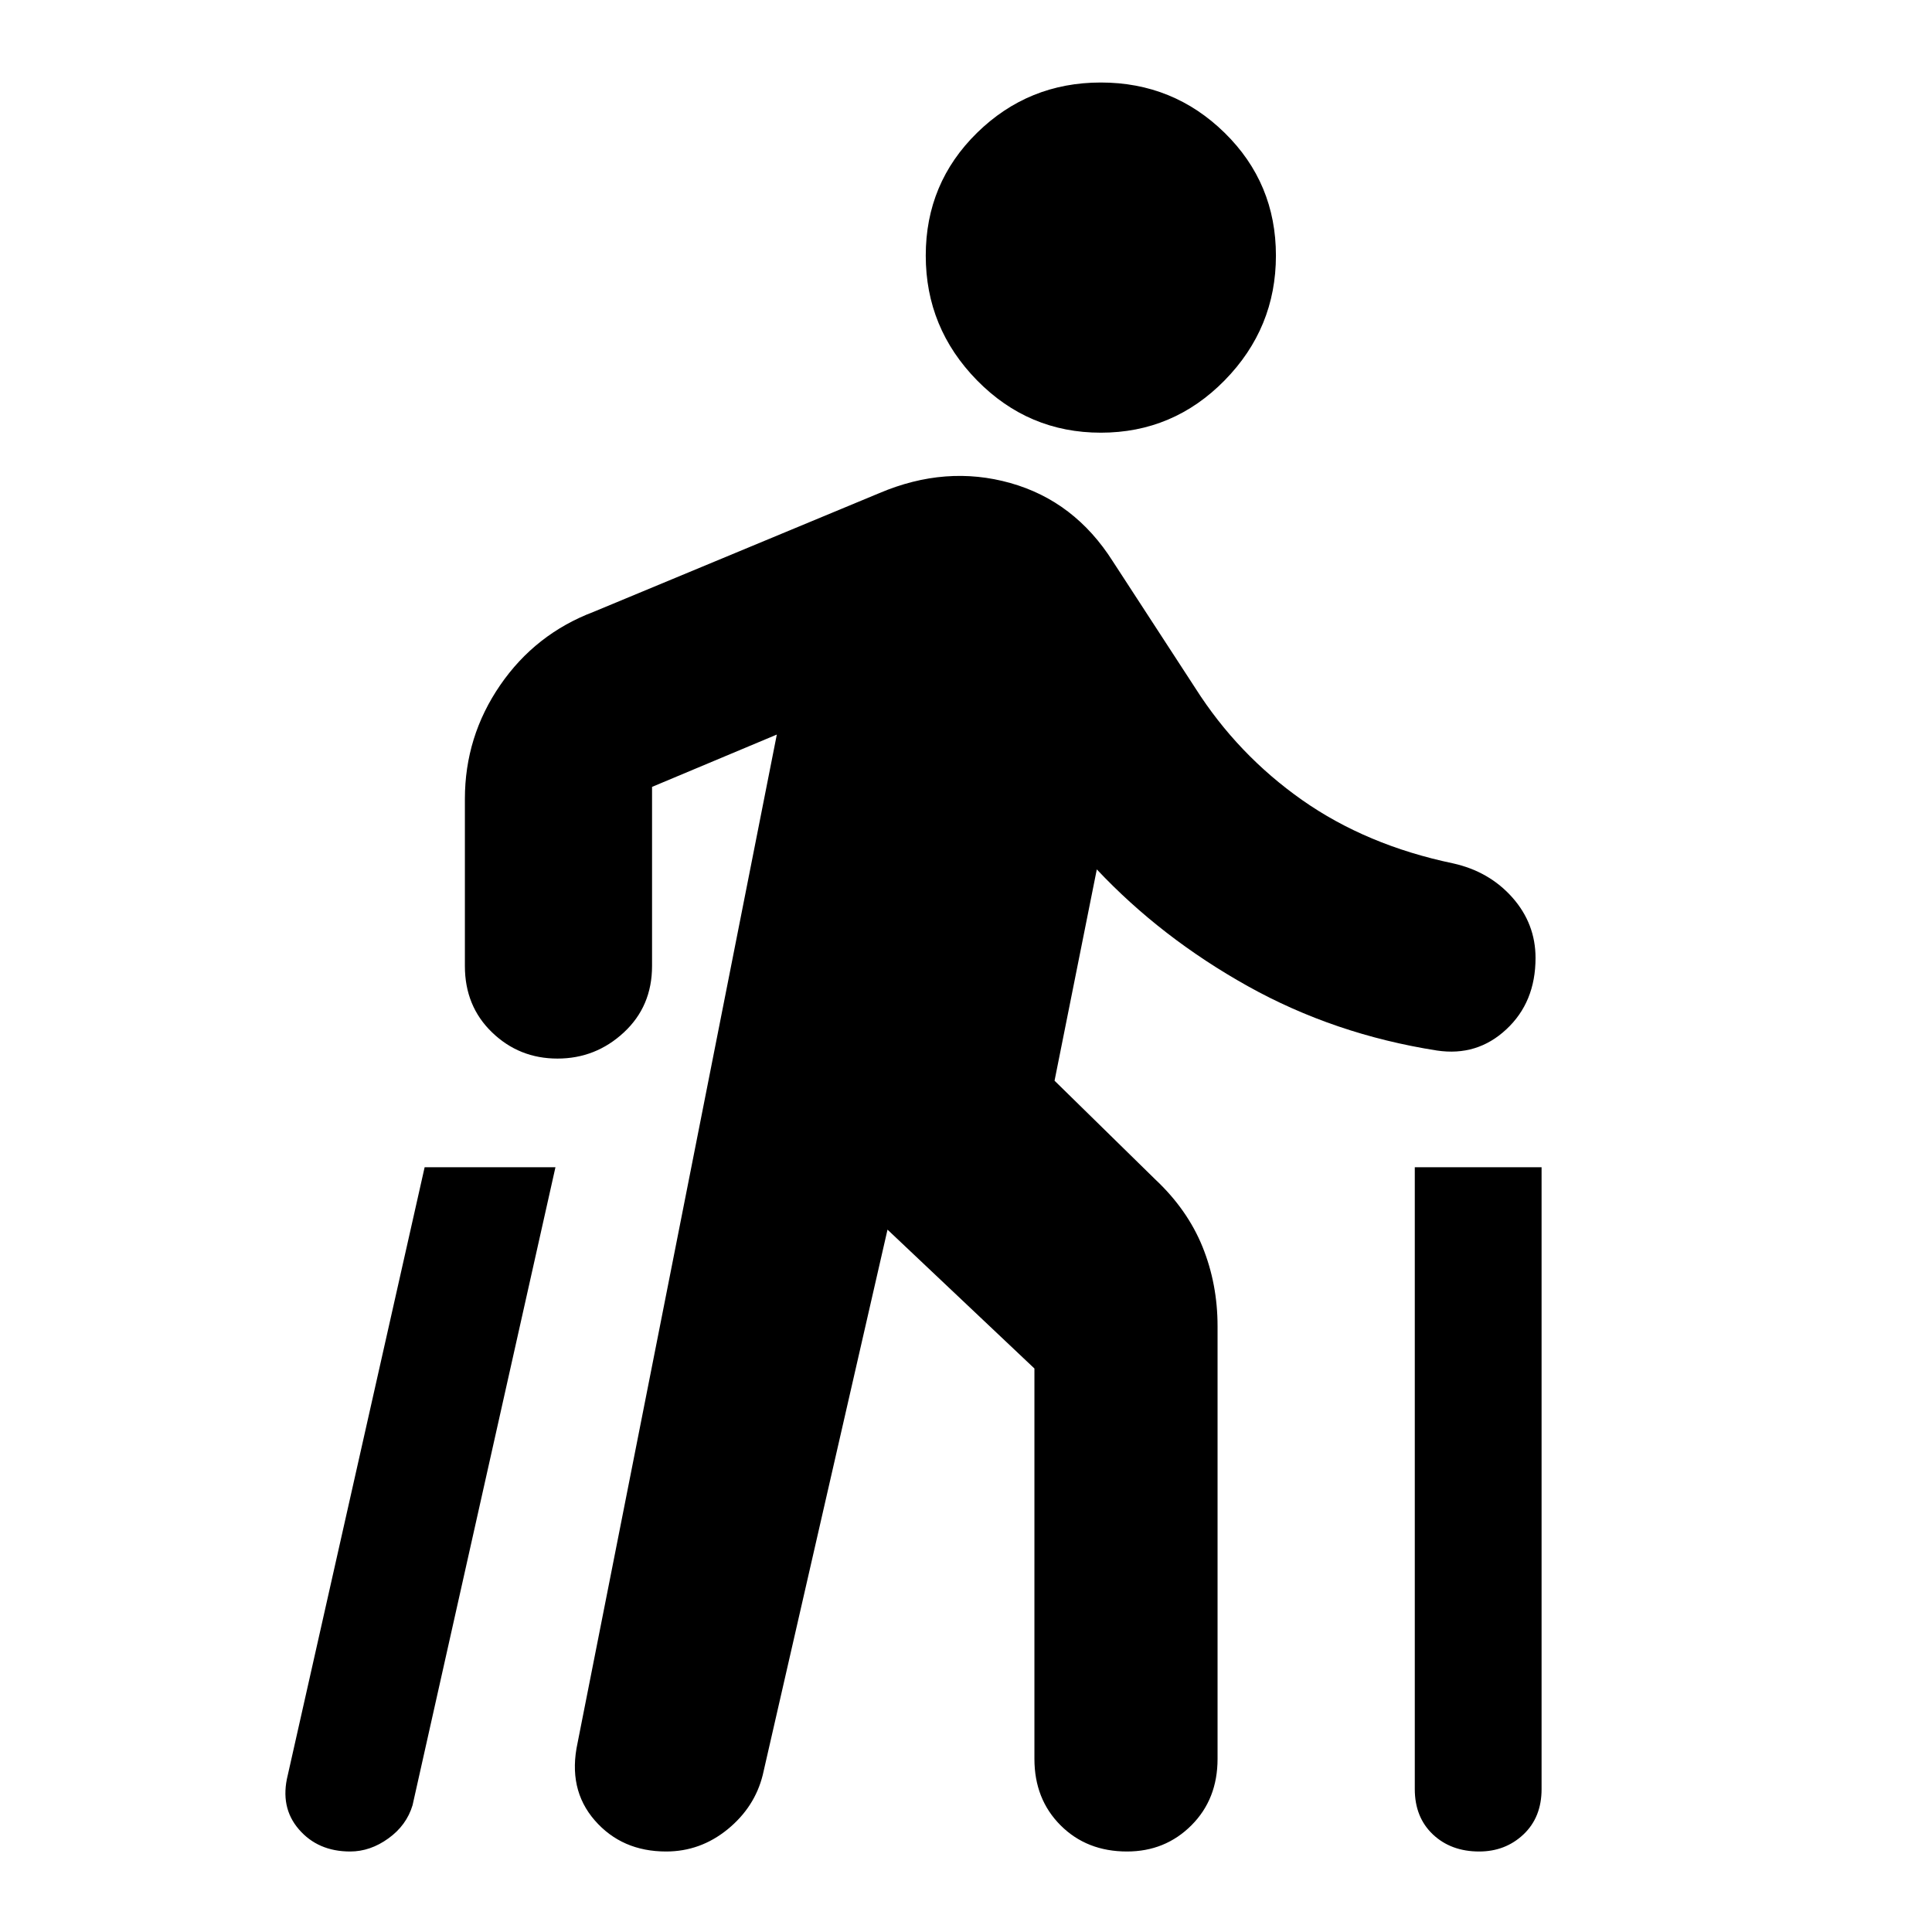 <svg xmlns="http://www.w3.org/2000/svg" height="24" width="24"><path d="M18.375 23q-.35 0-.575-.212-.225-.213-.225-.563V14.5h1.575v7.725q0 .35-.225.563-.225.212-.55.212ZM4.35 23q-.4 0-.637-.275-.238-.275-.138-.675l1.7-7.55H6.9l-1.775 7.925q-.075.25-.3.412Q4.6 23 4.35 23Zm9.325-17.625q-.9 0-1.538-.65-.637-.65-.637-1.55t.637-1.525q.638-.625 1.538-.625t1.538.625q.637.625.637 1.525 0 .9-.637 1.55-.638.65-1.538.65ZM8.275 23q-.55 0-.887-.387-.338-.388-.213-.963L9.65 9.125l-1.55.65V12q0 .5-.35.825-.35.325-.825.325t-.812-.325Q5.775 12.5 5.775 12V9.925q0-.775.438-1.413.437-.637 1.162-.912l3.55-1.475q.825-.35 1.625-.125.8.225 1.275.975L14.85 8.55q.525.825 1.325 1.388.8.562 1.875.787.45.1.738.425.287.325.287.75 0 .55-.363.887-.362.338-.862.263-1.275-.2-2.35-.8-1.075-.6-1.875-1.45l-.525 2.625 1.25 1.225q.4.375.588.838.187.462.187.987v5.375q0 .5-.325.825-.325.325-.8.325-.5 0-.825-.325-.325-.325-.325-.825V17l-1.825-1.725-1.55 6.775q-.1.4-.437.675Q8.7 23 8.275 23Z"/></svg>
